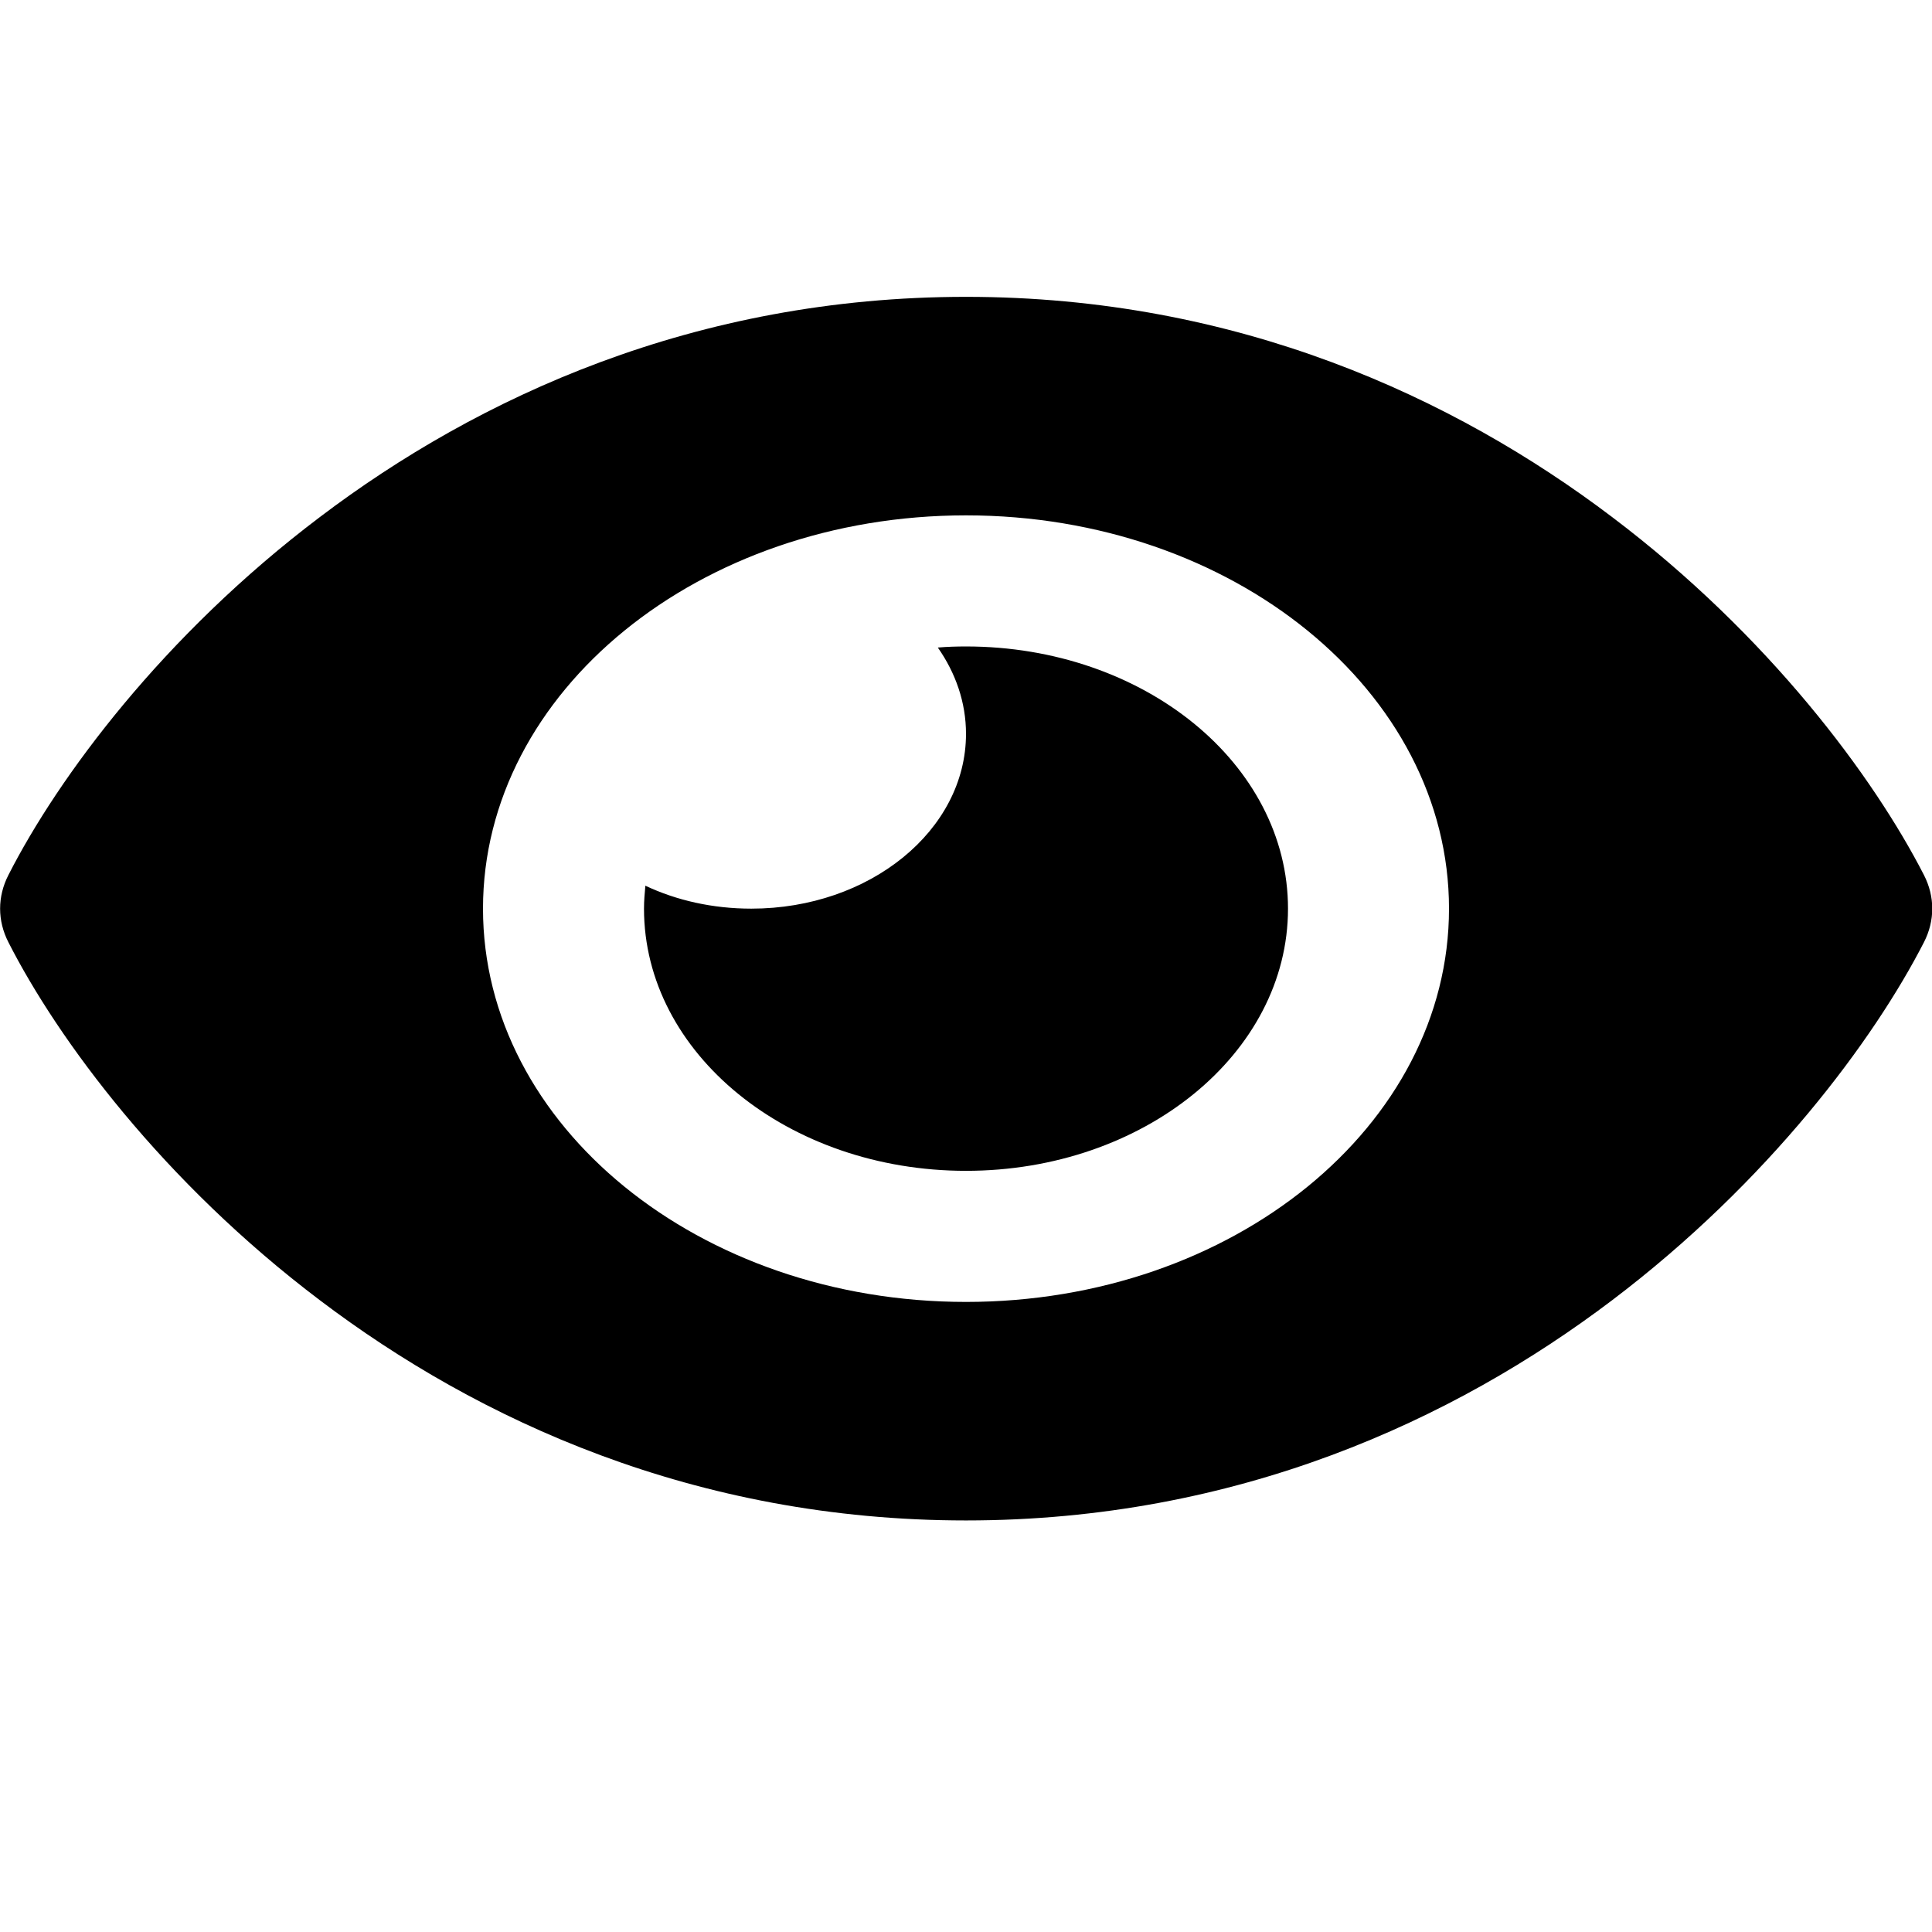 <svg
    width="25"
    height="25"
    viewBox="0 0 48 38"
    fill="none"
    xmlns="http://www.w3.org/2000/svg"
>
    <g clip-path="url(#clip0_321_5173)">
        <path
            d="M24 2.375C17.267 2.375 11.875 4.872 7.95 7.844C4.05 10.789 1.442 14.318 0.209 16.74C-0.066 17.276 -0.066 17.874 0.209 18.41C1.442 20.832 4.05 24.361 7.95 27.306C11.875 30.278 17.267 32.775 24 32.775C30.734 32.775 36.125 30.278 40.05 27.306C43.95 24.354 46.559 20.832 47.8 18.41C48.075 17.874 48.075 17.276 47.8 16.74C46.559 14.318 43.95 10.789 40.05 7.844C36.125 4.872 30.734 2.375 24 2.375ZM36 17.575C36 22.97 30.625 27.346 24 27.346C17.375 27.346 12 22.97 12 17.575C12 12.18 17.375 7.804 24 7.804C30.625 7.804 36 12.18 36 17.575ZM24 13.232C24 15.627 21.609 17.575 18.667 17.575C17.709 17.575 16.809 17.371 16.034 17.005C16.017 17.195 16 17.378 16 17.575C16 21.171 19.584 24.089 24 24.089C28.417 24.089 32 21.171 32 17.575C32 13.979 28.417 11.061 24 11.061C23.767 11.061 23.534 11.068 23.3 11.088C23.742 11.719 24 12.452 24 13.232Z"
            fill="black"
        ></path>
    </g>
    <defs>
        <clipPath id="clip0_321_5173">
            <rect width="48" height="38" fill="white"></rect>
        </clipPath>
    </defs>
</svg>